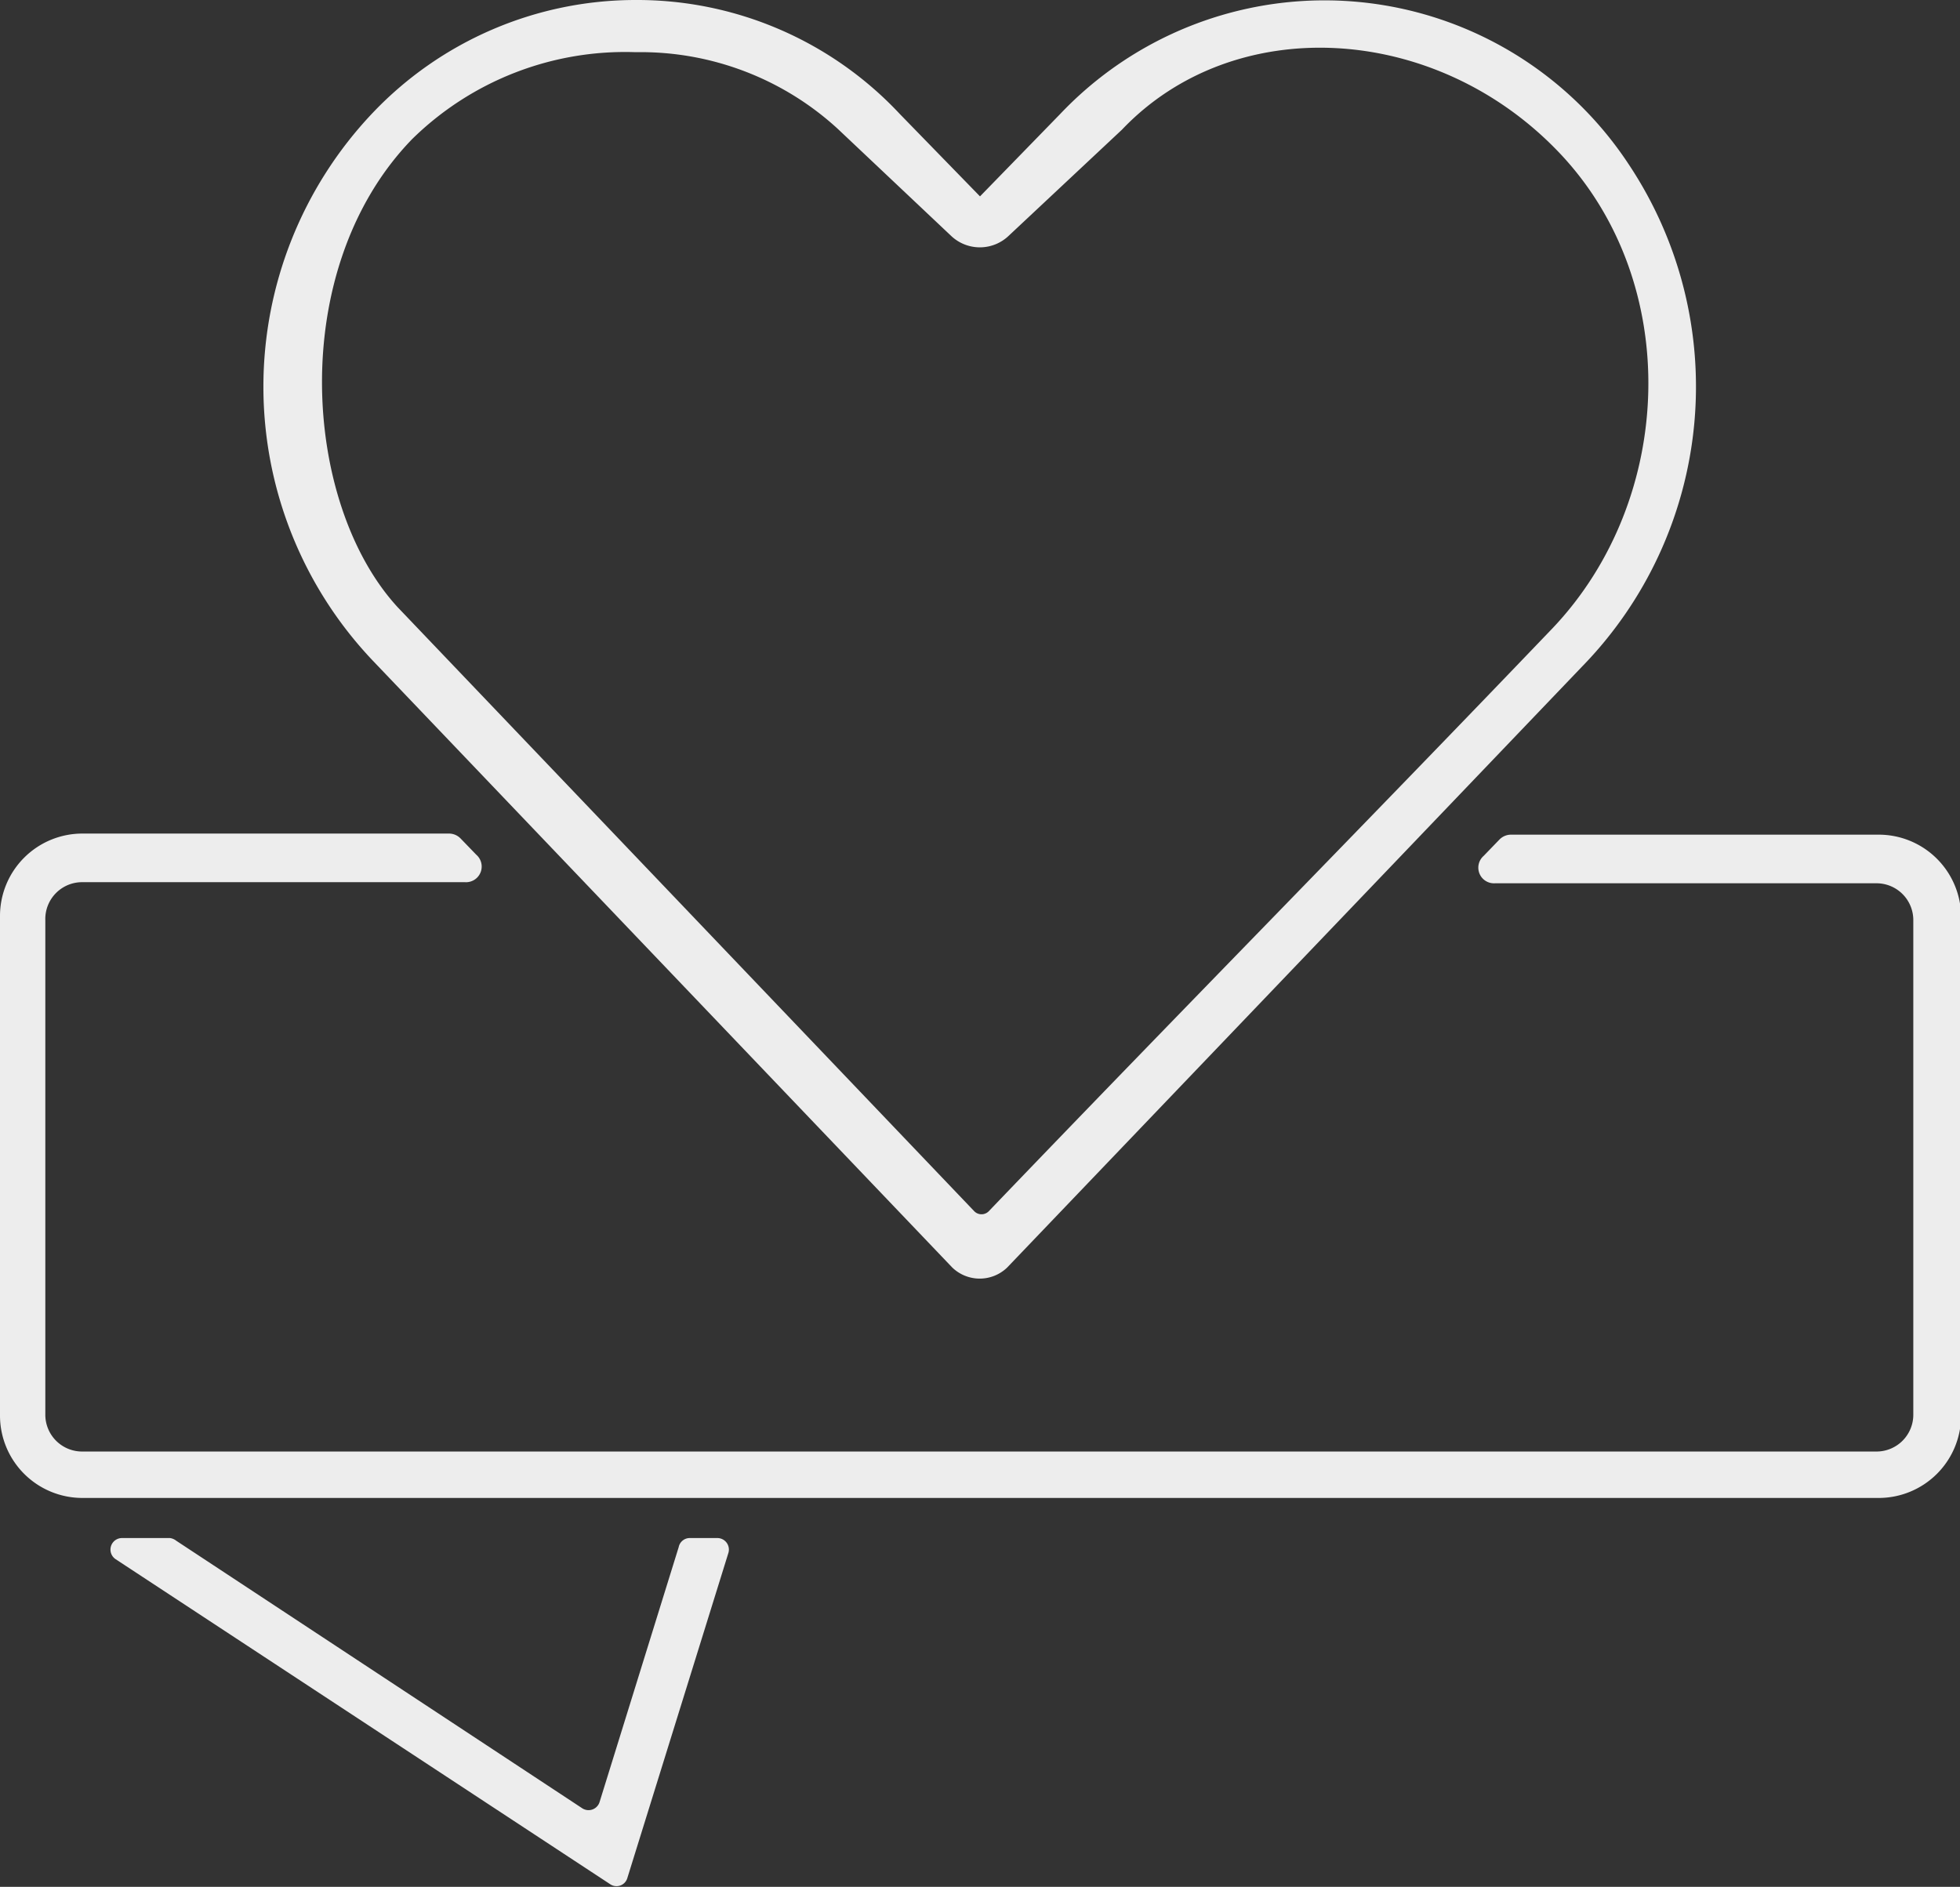<svg xmlns="http://www.w3.org/2000/svg" viewBox="0 0 71.36 68.7"><rect x="0" y="0" width="71.36" height="68.7" fill="#333333" stroke="none"/><defs><style>.cls-1{fill:#ededed;}</style></defs><g id="Layer_2" data-name="Layer 2"><g id="Layer_1-2" data-name="Layer 1"><path class="cls-1" d="M68.38,30.39H55a.59.59,0,0,0-.41.18l-.57.59a.57.57,0,0,0,.41,1H68.32a1.34,1.34,0,0,1,1.34,1.34v18a1.34,1.34,0,0,1-1.34,1.35H3a1.34,1.34,0,0,1-1.35-1.35v-18A1.34,1.34,0,0,1,3,32.12H16.93a.57.57,0,0,0,.41-1l-.57-.59a.59.59,0,0,0-.41-.18H3a3,3,0,0,0-3,3V51.54a3,3,0,0,0,3,3h65.4a3,3,0,0,0,3-3V33.37A3,3,0,0,0,68.38,30.39Z"/><path class="cls-1" d="M24.71,56.33l-2.88,9.28a.42.42,0,0,1-.63.23L6.42,56.1A.48.48,0,0,0,6.19,56H4.44a.42.42,0,0,0-.23.77l18,11.83a.41.41,0,0,0,.63-.22l3.68-11.84a.42.42,0,0,0-.4-.54h-1A.41.41,0,0,0,24.71,56.33Z"/><path class="cls-1" d="M23.15,0a13.21,13.21,0,0,0-9.6,4.13,14.48,14.48,0,0,0,0,19.9L34.67,46.15a1.44,1.44,0,0,0,2,0L57.6,24.27A14.6,14.6,0,0,0,59.31,6,13.26,13.26,0,0,0,38.6,4.15l-2.92,3-2.92-3A13.09,13.09,0,0,0,23.15,0Zm0,1.9A10.61,10.61,0,0,1,30.5,4.69l4.12,3.89a1.52,1.52,0,0,0,2.11,0l4.12-3.86c4.08-4.29,11.4-3.9,15.91.83S61,18.17,56.52,22.88C49.51,30.2,43,36.8,36,44.1a.37.37,0,0,1-.53,0l-21-22C11,18.31,10.44,9.78,15,5.07A11.06,11.06,0,0,1,23.14,1.9Z"/></g></g></svg>